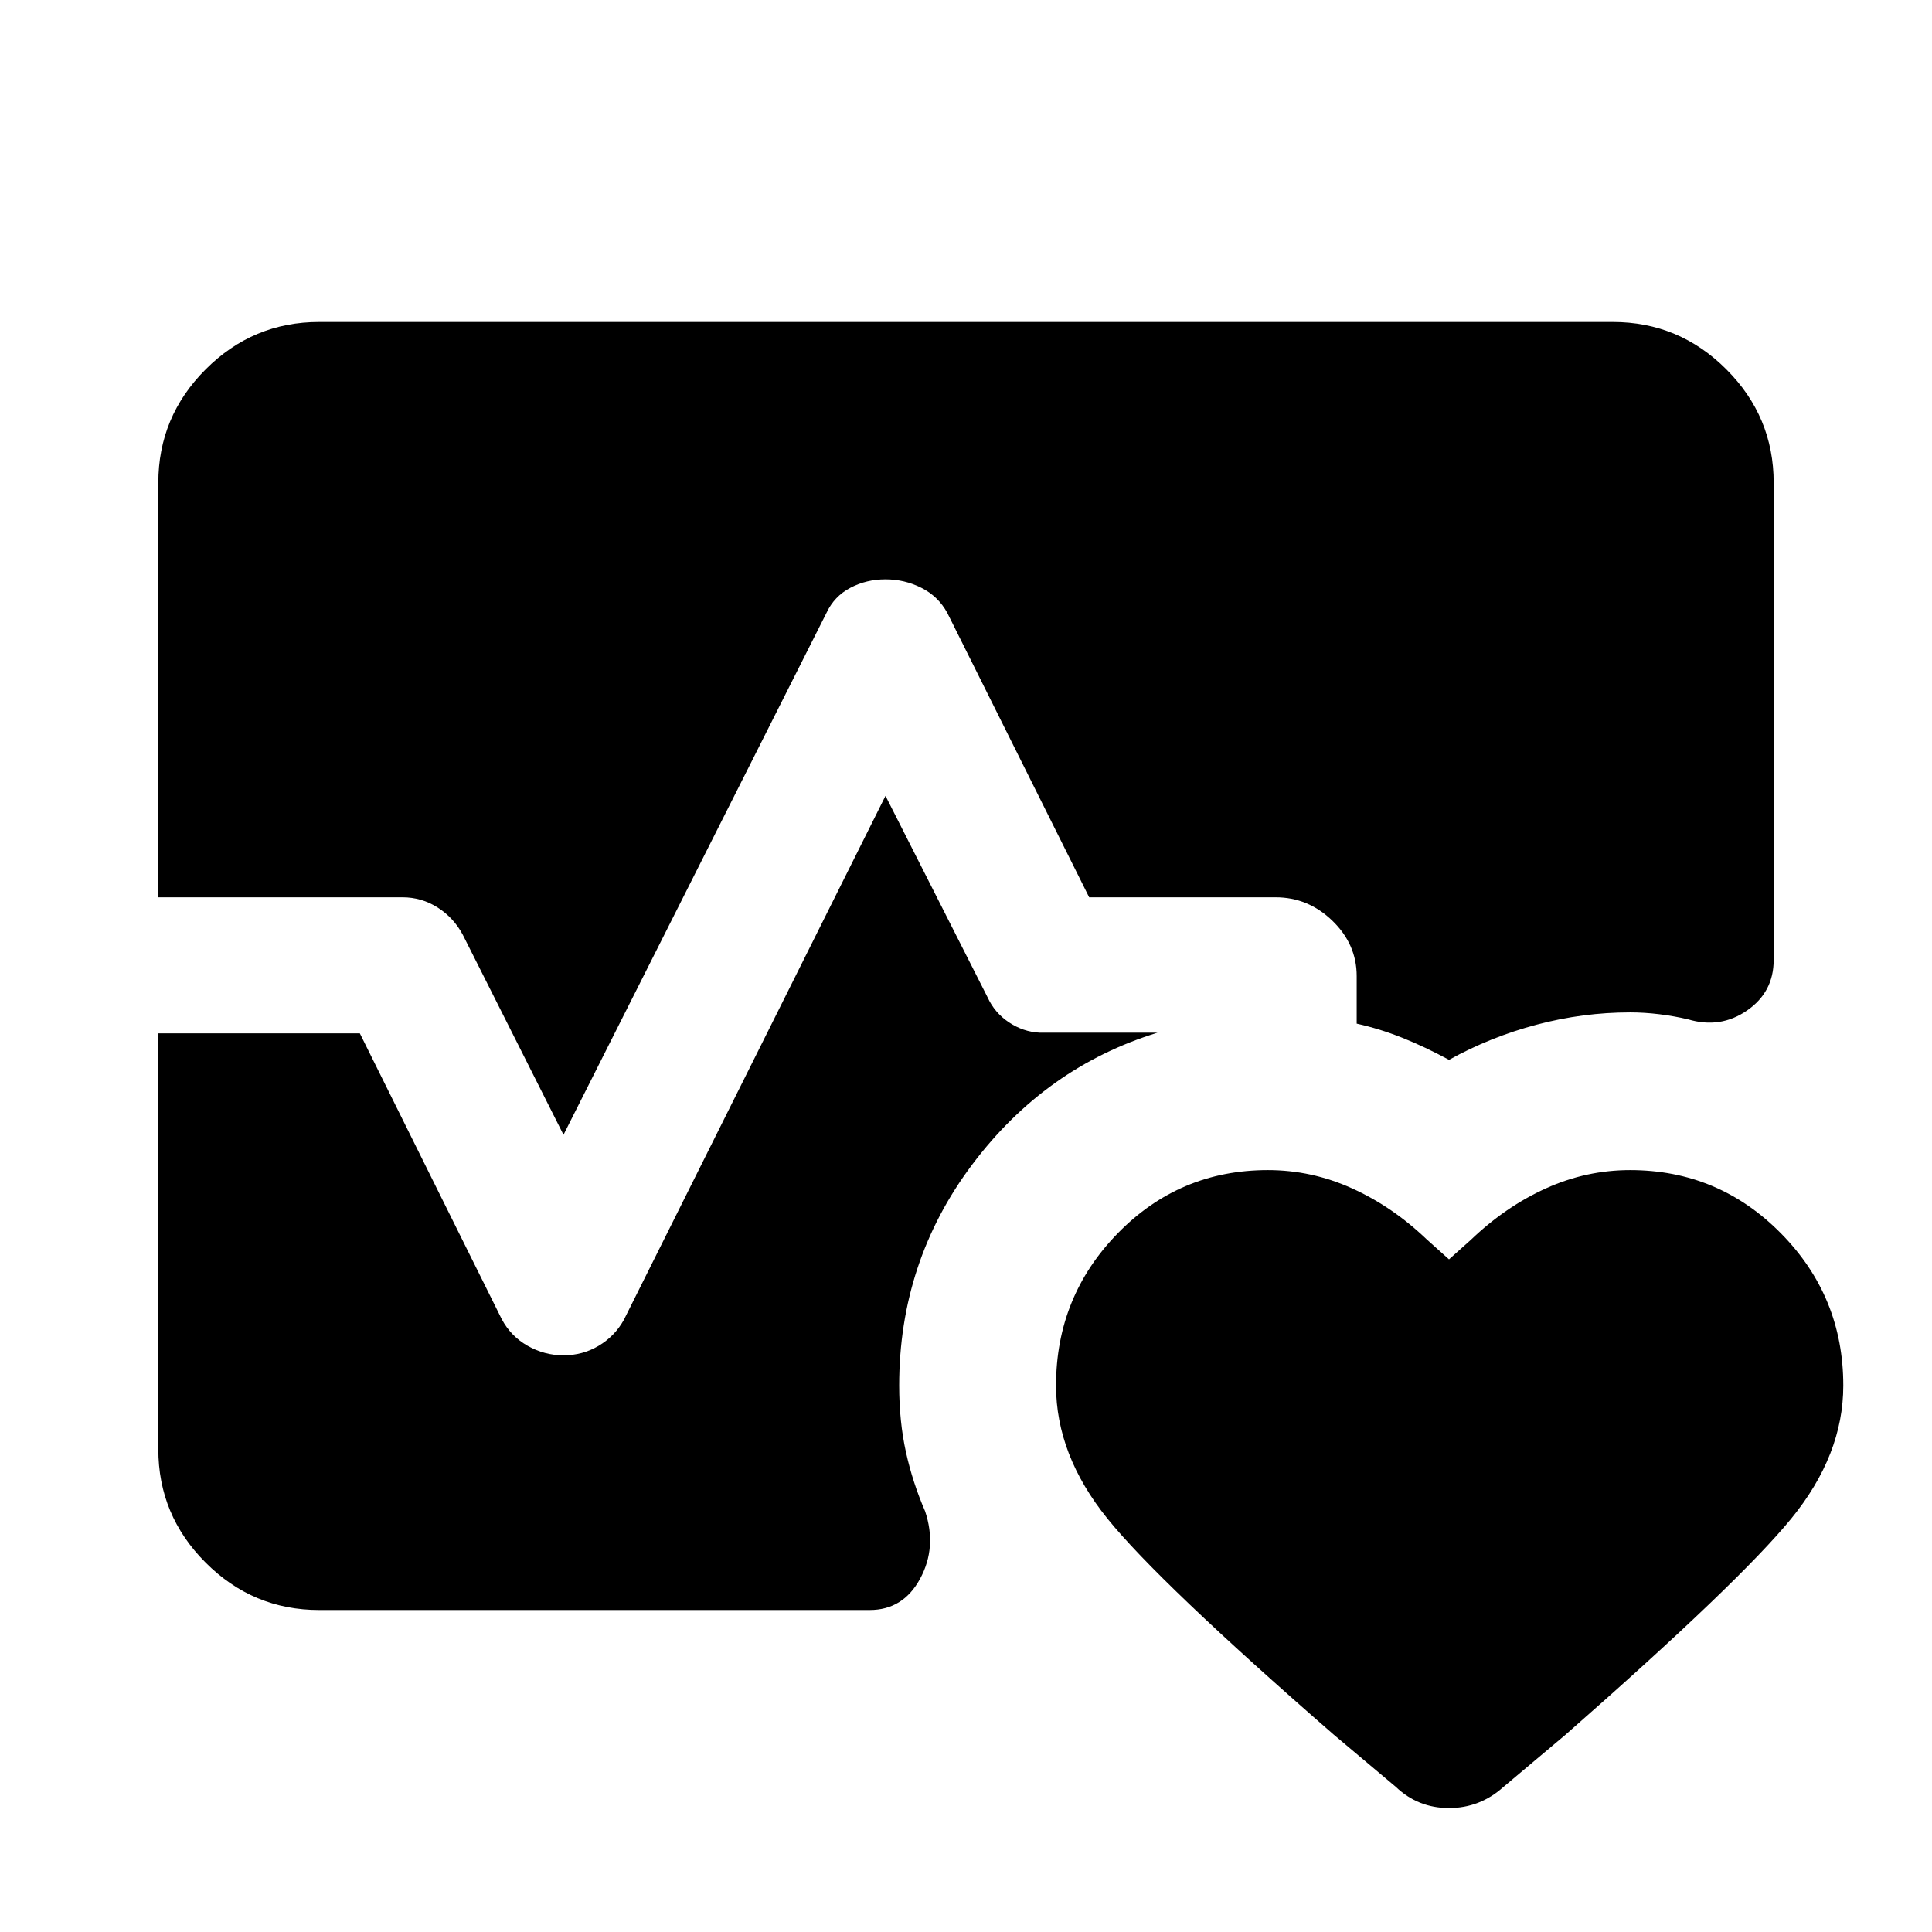 <svg xmlns="http://www.w3.org/2000/svg" height="40" viewBox="0 -960 960 960" width="40"><path d="M78.67-514.13V-720.1q0-32.85 23.52-56.37Q125.72-800 158.57-800h642.86q32.85 0 56.38 23.53 23.52 23.52 23.52 56.37V-483q0 16-13.28 25.14t-29.28 4.35q-6.85-1.62-14.26-2.53-7.41-.91-14.51-.91-23.41 0-46.38 6.08-22.98 6.08-43.62 17.49-11.85-6.41-23.13-10.93-11.28-4.51-22.74-7.05V-475q0-15.79-12.05-27.46-12.06-11.67-28.23-11.67H541.2l-70.51-141.36q-4.51-8.23-12.86-12.43-8.34-4.21-17.83-4.21-9.49 0-17.47 4.21-7.99 4.2-11.84 12.43L280-396.13l-50.03-99.36q-4.51-8.48-12.5-13.56-7.98-5.08-17.47-5.08H78.67ZM158.57-160q-32.85 0-56.38-23.53-23.52-23.52-23.52-56.37v-206.64H178.8l70.51 142.03q4.51 8.48 12.86 13.23 8.34 4.74 17.83 4.74 9.49 0 17.47-4.74 7.99-4.75 12.5-12.85L440-564.54l50.69 100.03q3.52 7.74 10.62 12.48 7.1 4.75 15.31 5.16h58.54q-55.67 17.13-92.02 65.46-36.34 48.33-36.34 109.9 0 17.77 3.34 32.97 3.35 15.21 9.55 29.49 5.95 17.87-2.47 33.46T432.15-160H158.57ZM630-378.59q21.77 0 41.83 9.08 20.07 9.07 37.02 25.28l11.15 10 10.77-9.62q17.33-16.59 37.4-25.66 20.06-9.08 41.83-9.08 43.9 0 74.91 31.4 31.01 31.4 31.01 75.68 0 34.43-25.84 66.07Q864.23-173.8 777.87-98l-30.82 25.92Q735.36-61.59 720-61.59q-15.36 0-26.38-10.49L662.8-98q-87.03-75.8-112.54-107.44-25.52-31.64-25.52-66.07 0-44.28 30.68-75.68 30.68-31.4 74.58-31.4Z"/></svg>